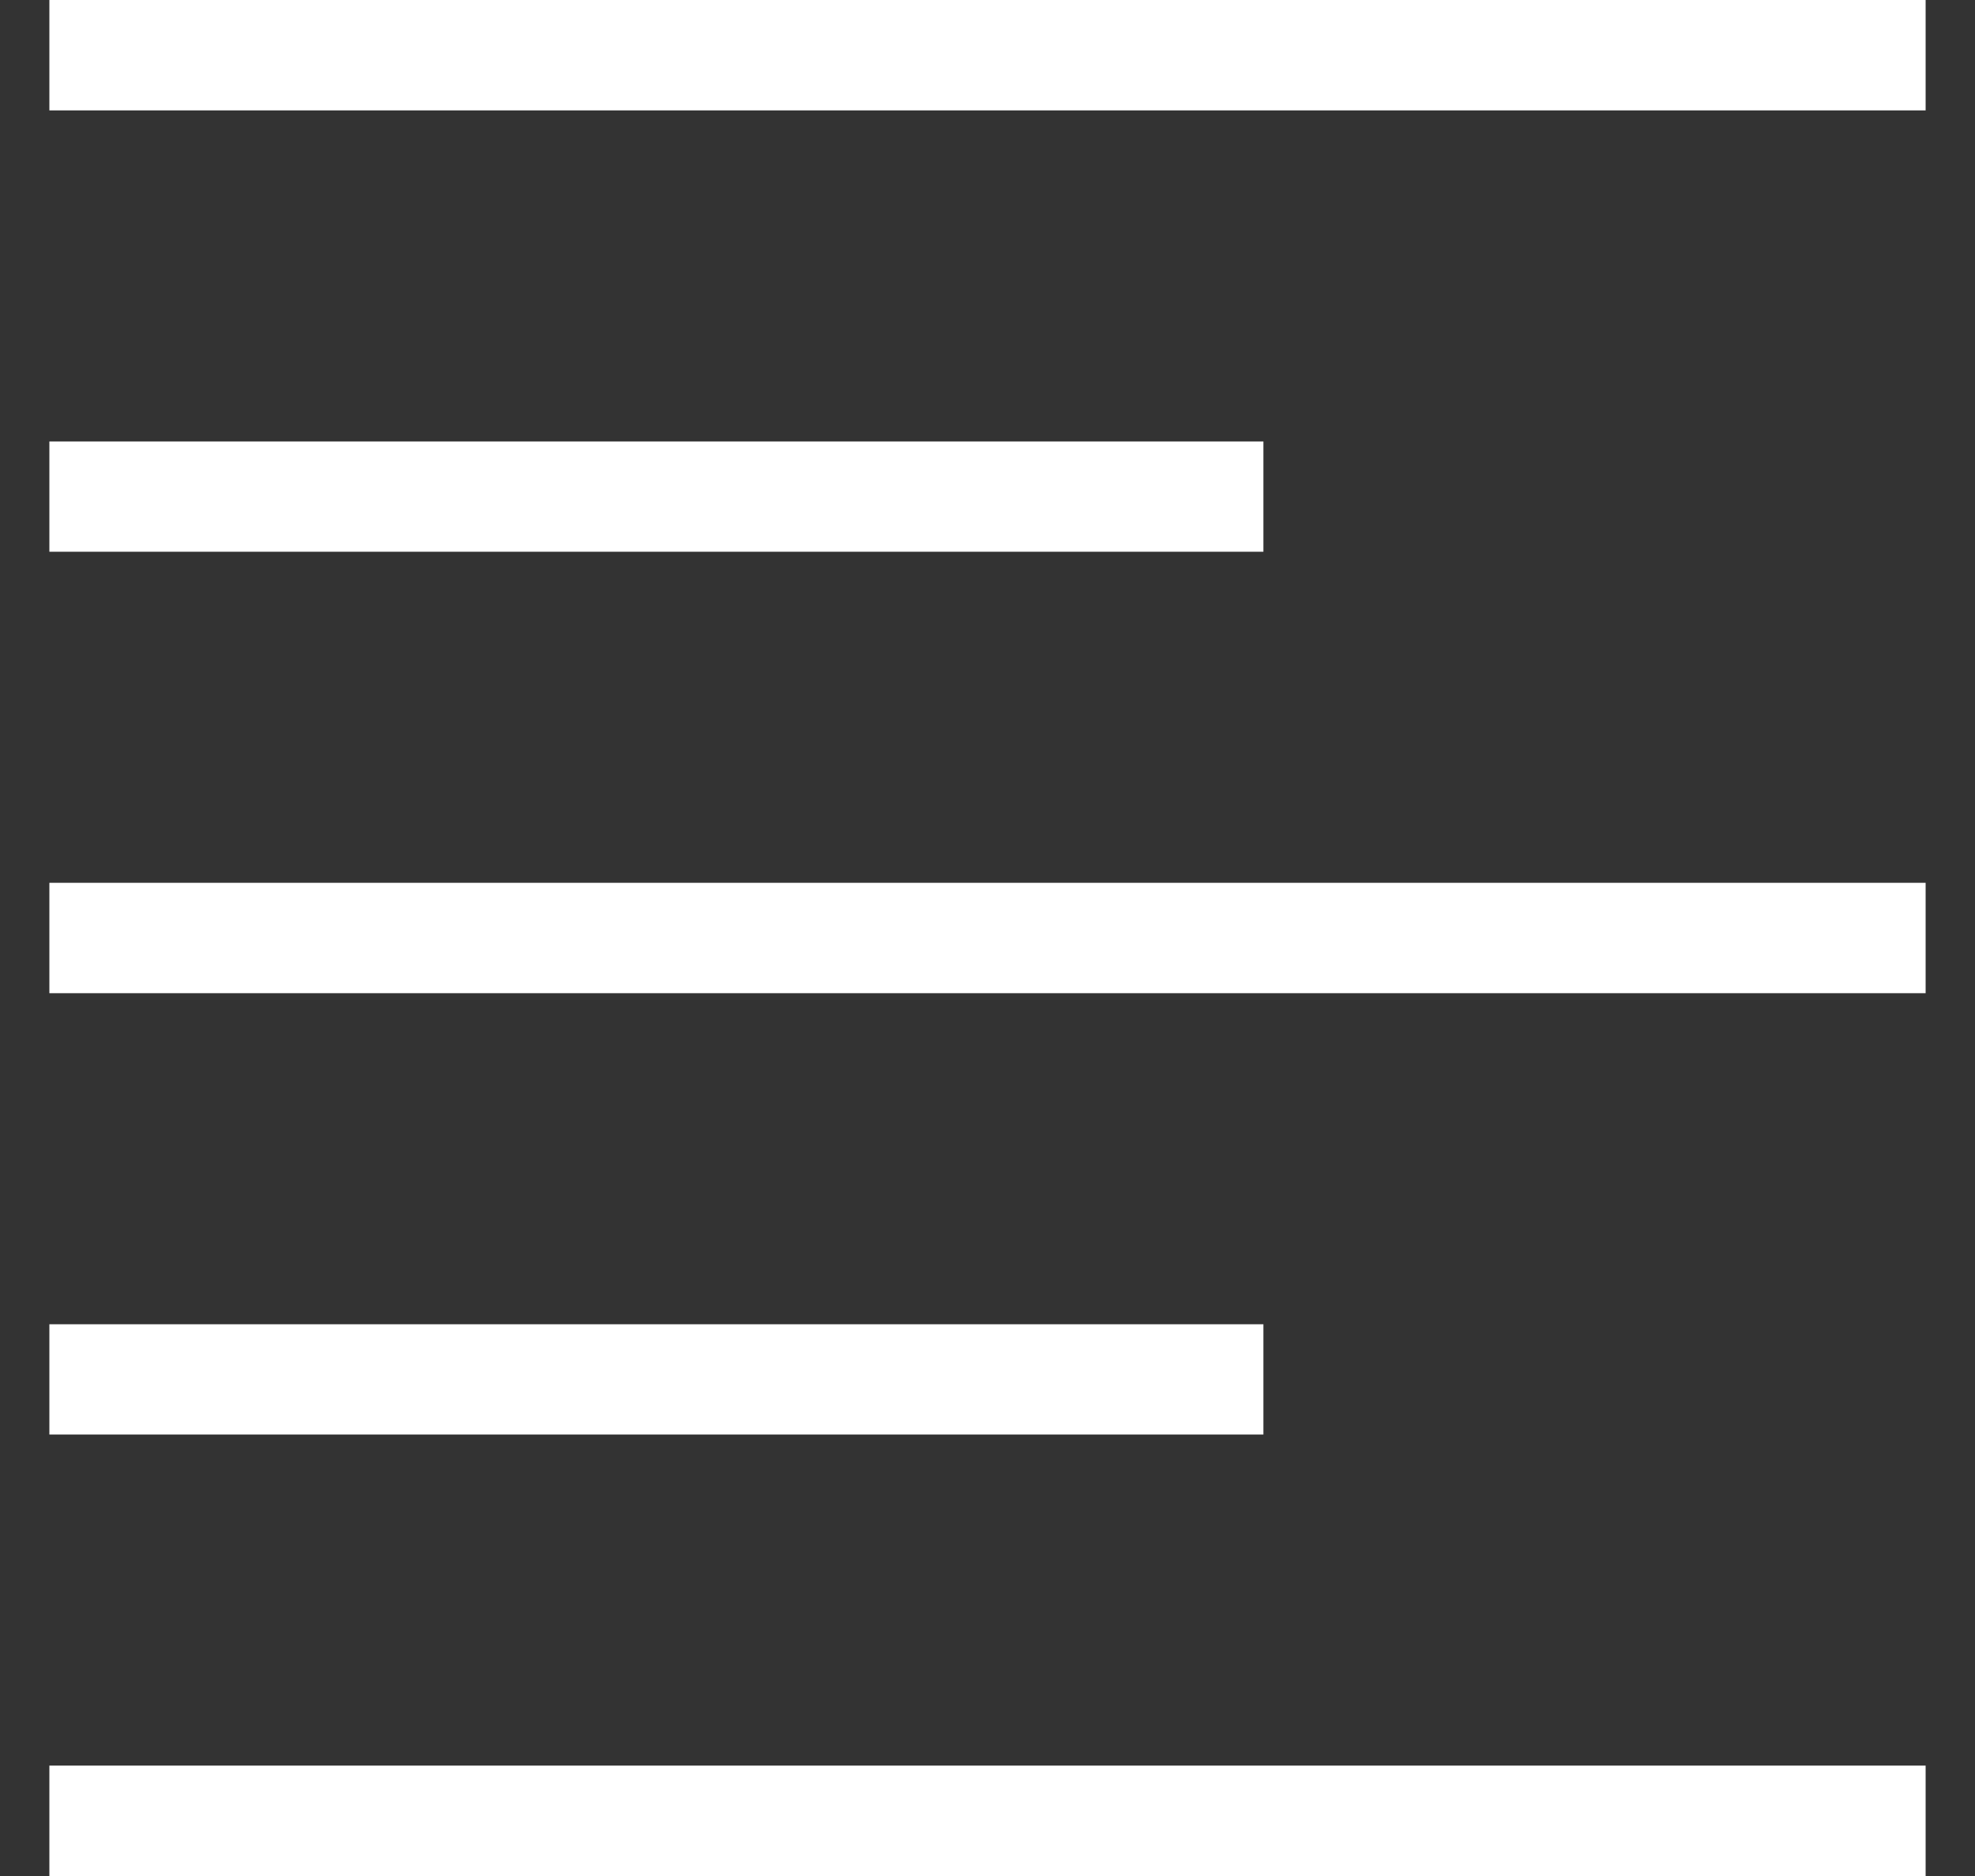 <?xml version="1.0" encoding="UTF-8"?> <svg xmlns="http://www.w3.org/2000/svg" width="20" height="19" viewBox="0 0 20 19" fill="none"><rect x="0" y="0" width="20" height="19" fill="#333333" stroke="none"/><path d="M0.5 19V17.882H19.5V19H0.5ZM0.5 14.529V13.412H12.794V14.529H0.5ZM0.5 10.059V8.941H19.5V10.059H0.5ZM0.5 5.588V4.471H12.794V5.588H0.5ZM0.5 1.118V0H19.5V1.118H0.5Z" fill="white"></path></svg> 
